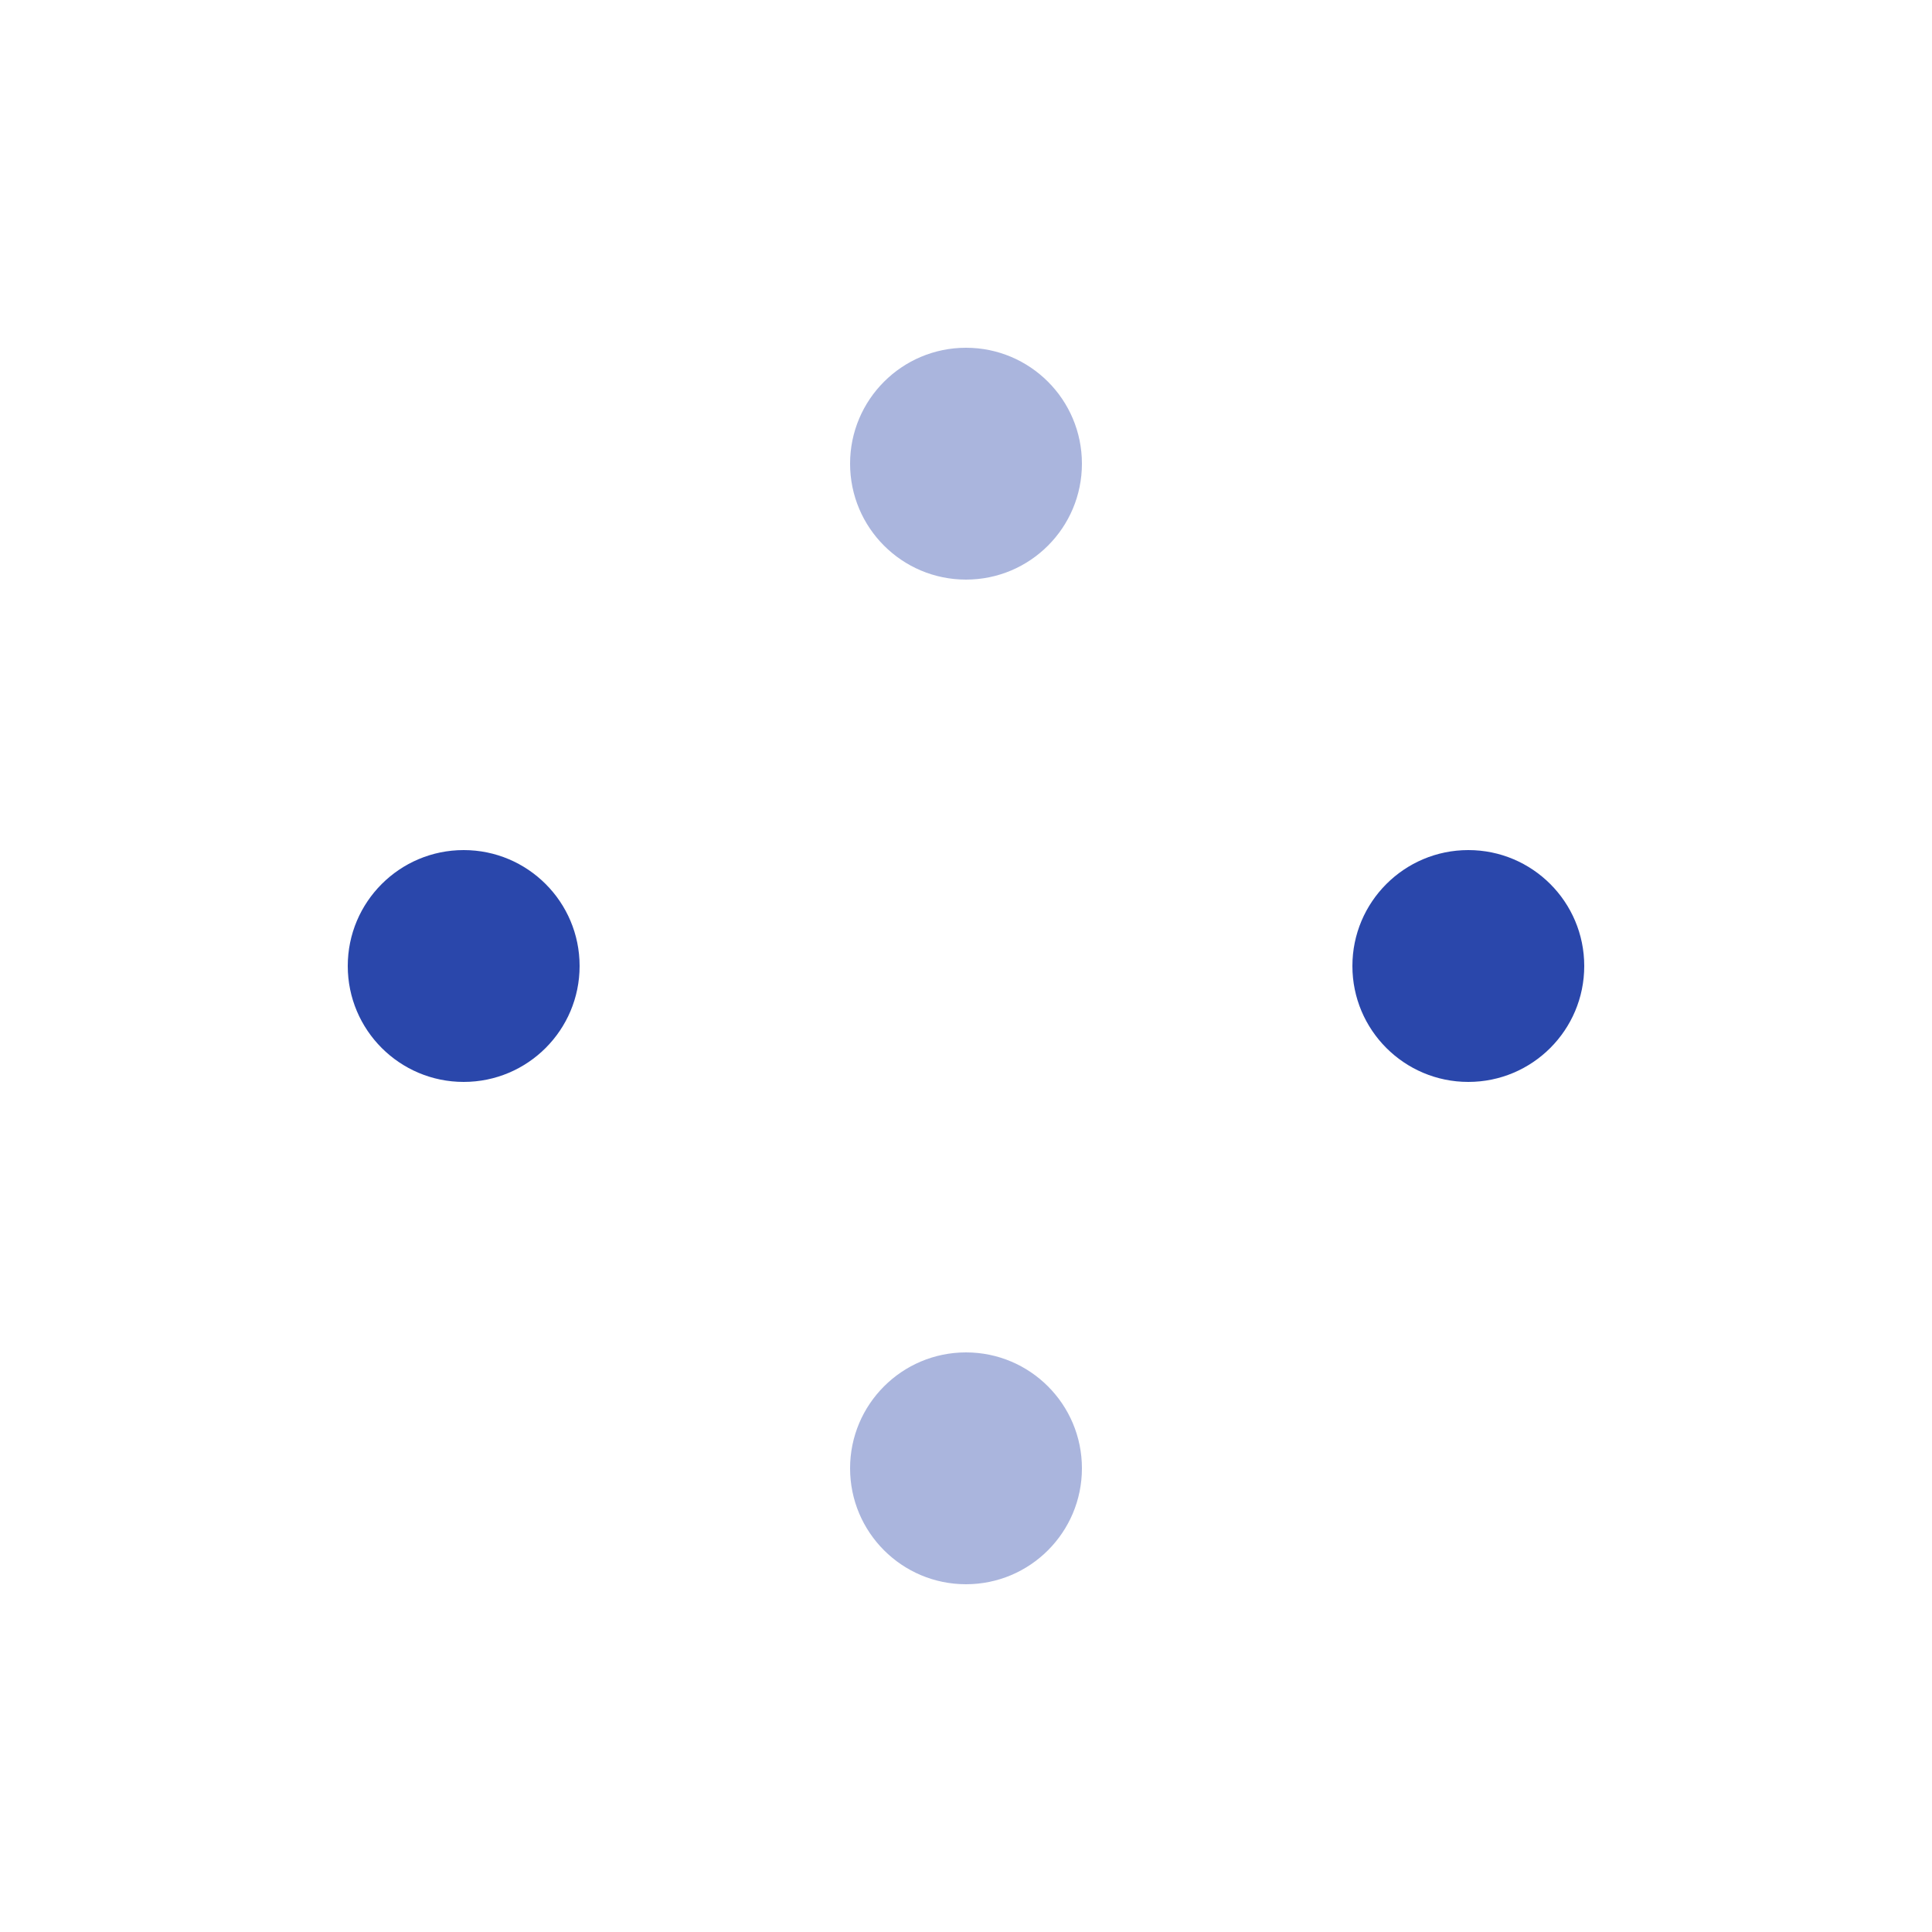 <?xml version="1.0" encoding="utf-8"?>
<svg xmlns="http://www.w3.org/2000/svg" xmlns:xlink="http://www.w3.org/1999/xlink" style="margin: auto; background: none; display: block; shape-rendering: auto;" width="121px" height="121px" viewBox="0 0 100 100" preserveAspectRatio="xMidYMid">
<circle cx="76" cy="50" r="6" fill="#2a47ab">
  <animate attributeName="cx" values="76;50" keyTimes="0;1" dur="0.877s" repeatCount="indefinite"></animate>
  <animate attributeName="cy" values="50;76" keyTimes="0;1" dur="0.877s" repeatCount="indefinite"></animate>
  <animate attributeName="fill" values="#2a47ab;#aab5dd" keyTimes="0;1" dur="0.877s" repeatCount="indefinite"></animate>
</circle><circle cx="50" cy="76" r="6" fill="#aab5dd">
  <animate attributeName="cx" values="50;24" keyTimes="0;1" dur="0.877s" repeatCount="indefinite"></animate>
  <animate attributeName="cy" values="76;50" keyTimes="0;1" dur="0.877s" repeatCount="indefinite"></animate>
  <animate attributeName="fill" values="#aab5dd;#2a47ab" keyTimes="0;1" dur="0.877s" repeatCount="indefinite"></animate>
</circle><circle cx="24" cy="50" r="6" fill="#2a47ab">
  <animate attributeName="cx" values="24;50" keyTimes="0;1" dur="0.877s" repeatCount="indefinite"></animate>
  <animate attributeName="cy" values="50;24" keyTimes="0;1" dur="0.877s" repeatCount="indefinite"></animate>
  <animate attributeName="fill" values="#2a47ab;#aab5dd" keyTimes="0;1" dur="0.877s" repeatCount="indefinite"></animate>
</circle><circle cx="50" cy="24" r="6" fill="#aab5dd">
  <animate attributeName="cx" values="50;76" keyTimes="0;1" dur="0.877s" repeatCount="indefinite"></animate>
  <animate attributeName="cy" values="24;50" keyTimes="0;1" dur="0.877s" repeatCount="indefinite"></animate>
  <animate attributeName="fill" values="#aab5dd;#2a47ab" keyTimes="0;1" dur="0.877s" repeatCount="indefinite"></animate>
</circle>
<!-- [ldio] generated by https://loading.io/ --></svg>